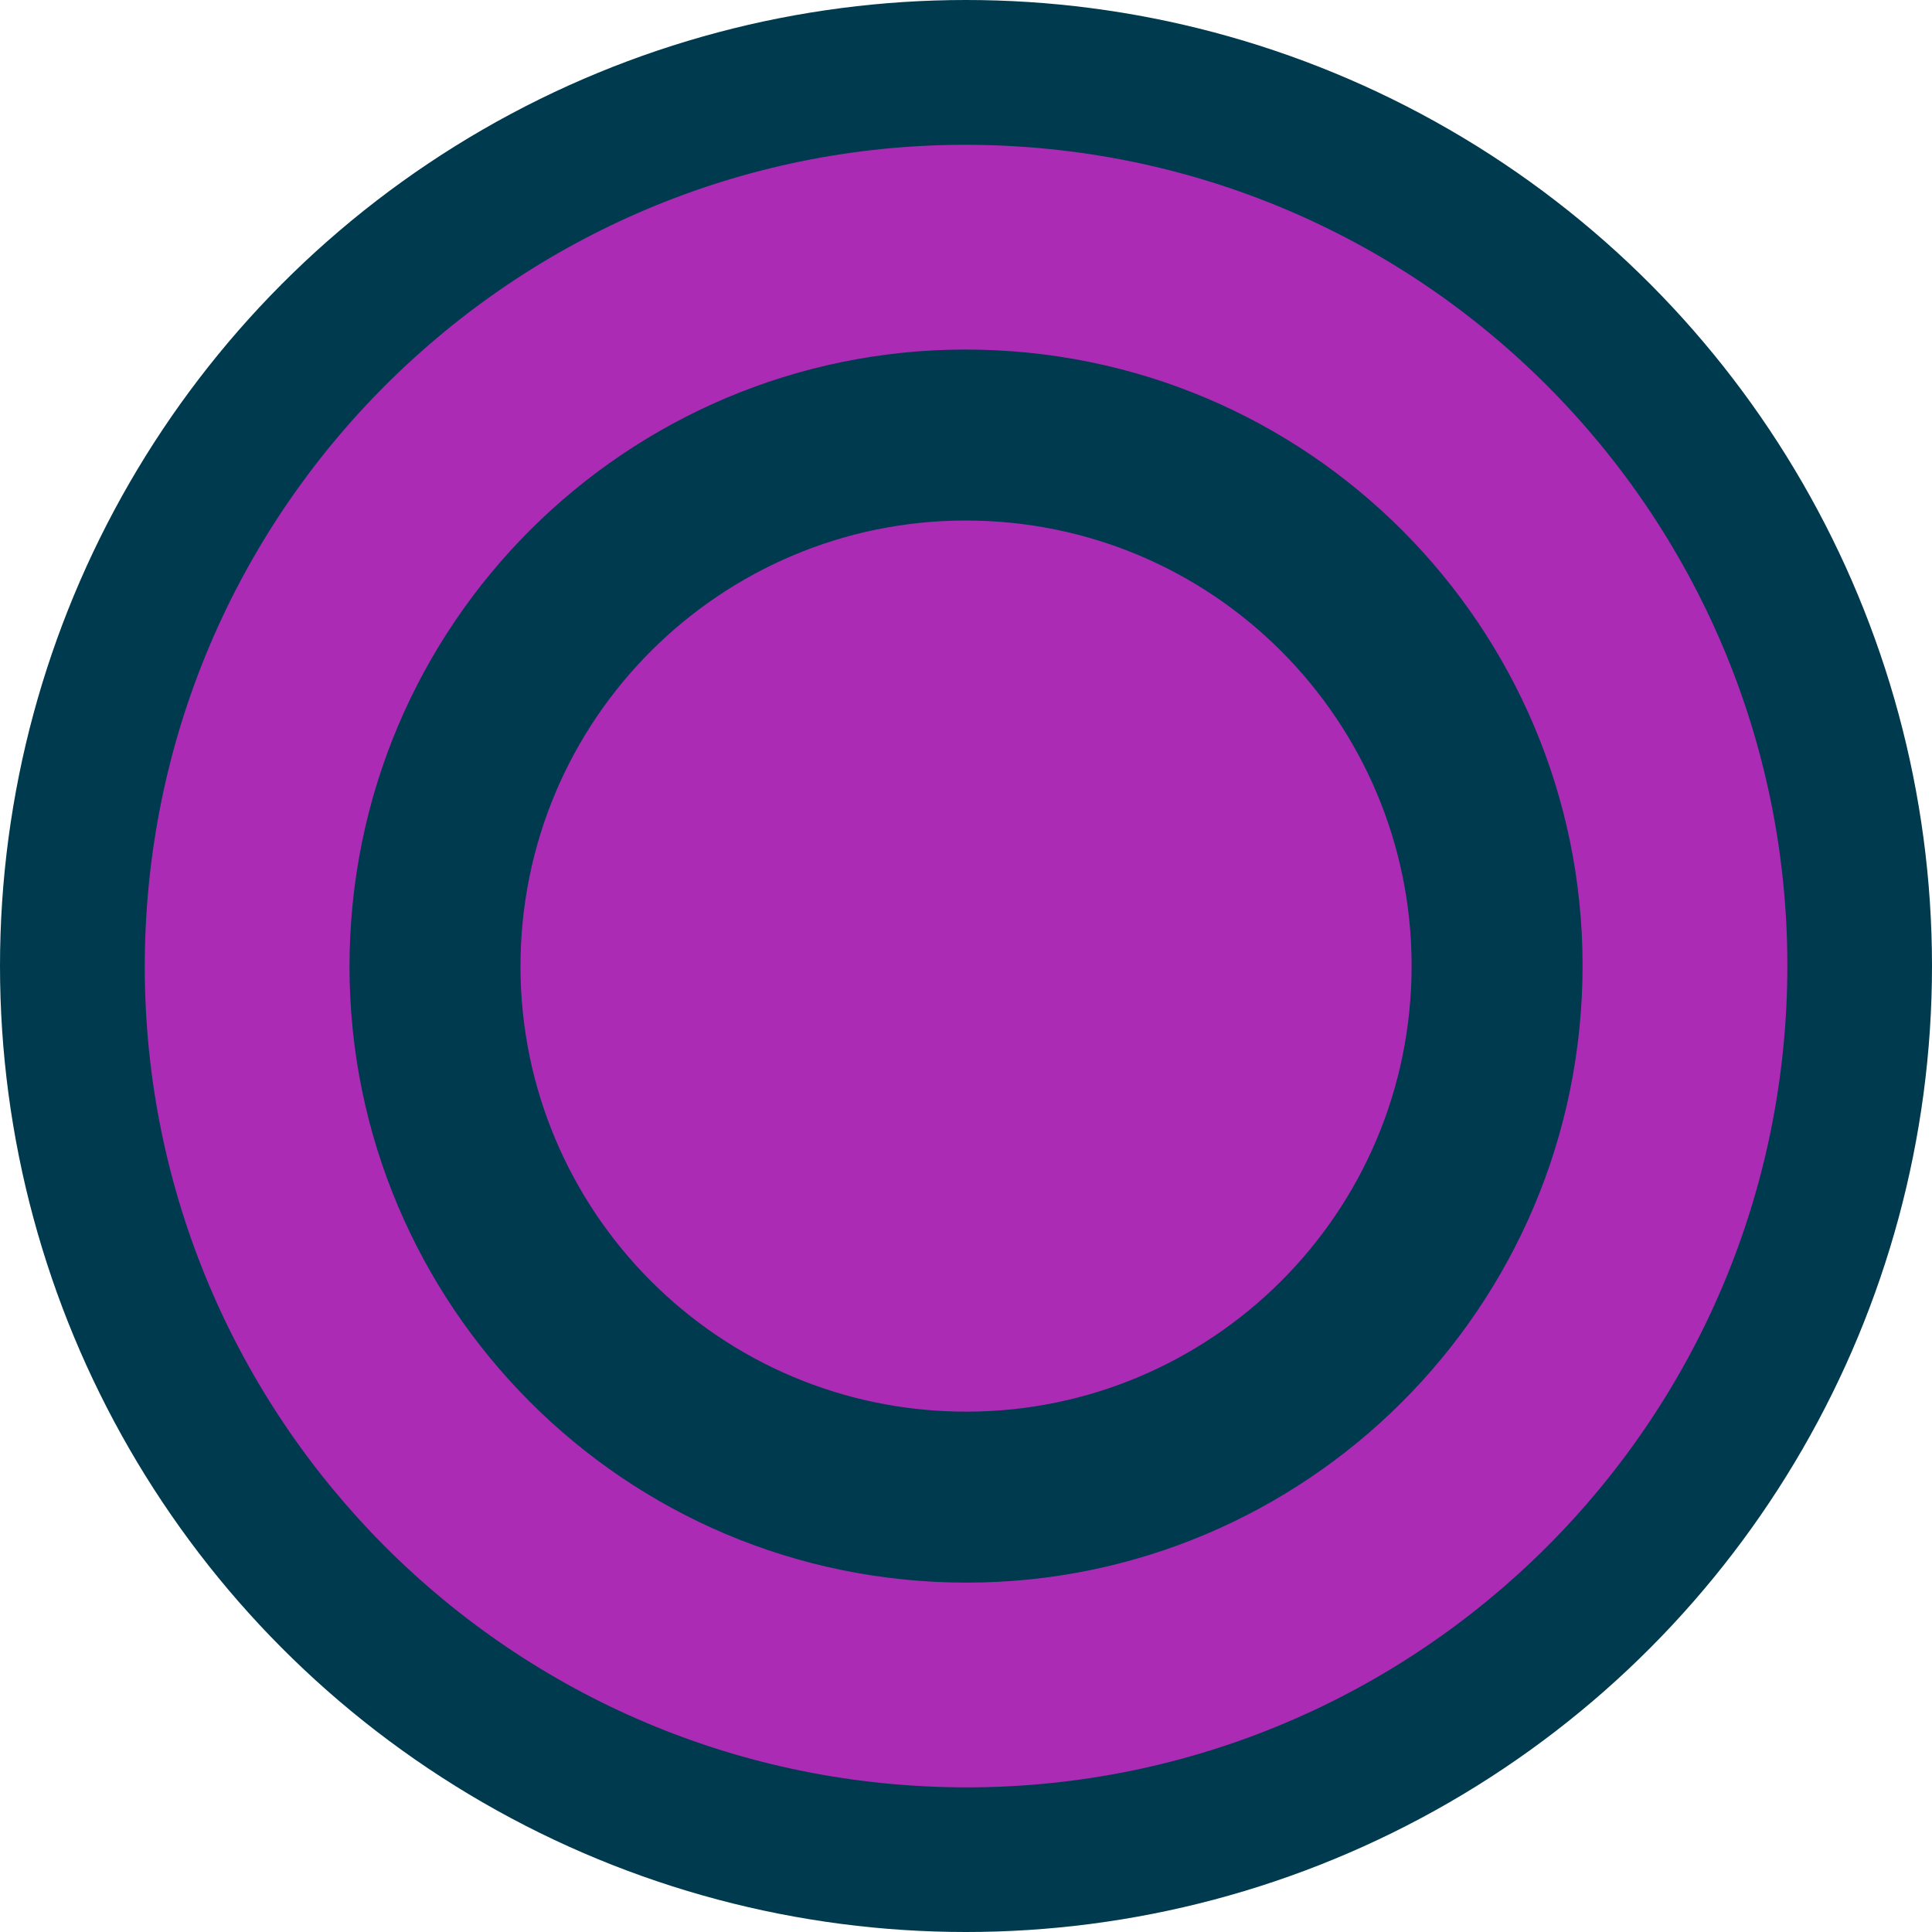 <svg xmlns="http://www.w3.org/2000/svg" xmlns:xlink="http://www.w3.org/1999/xlink" preserveAspectRatio="xMidYMid" width="44" height="44" viewBox="0 0 44 44">
  <defs>
    <style>

      .cls-3 {
        fill: #003a4f;
      }

      .cls-4 {
        fill: #ac2bb4;
      }
    </style>
  </defs>
  <g id="waiting-callsvg">
    <circle id="circle-1" class="cls-3" cx="22" cy="22" r="22"/>
    <path d="M21.082,40.683 C10.764,40.176 2.812,31.400 3.320,21.082 C3.828,10.765 12.603,2.813 22.921,3.321 C33.238,3.828 41.191,12.604 40.683,22.922 C40.175,33.239 31.399,41.191 21.082,40.683 ZM22.692,7.978 C14.946,7.597 8.358,13.566 7.977,21.312 C7.596,29.057 13.566,35.645 21.311,36.026 C29.056,36.408 35.644,30.438 36.025,22.692 C36.407,14.947 30.437,8.359 22.692,7.978 ZM21.502,32.137 C15.905,31.862 11.591,27.100 11.866,21.503 C12.142,15.906 16.903,11.592 22.500,11.867 C28.097,12.143 32.412,16.903 32.136,22.501 C31.861,28.098 27.100,32.412 21.502,32.137 Z" id="path-1" class="cls-4" fill-rule="evenodd"/>
  </g>
</svg>
